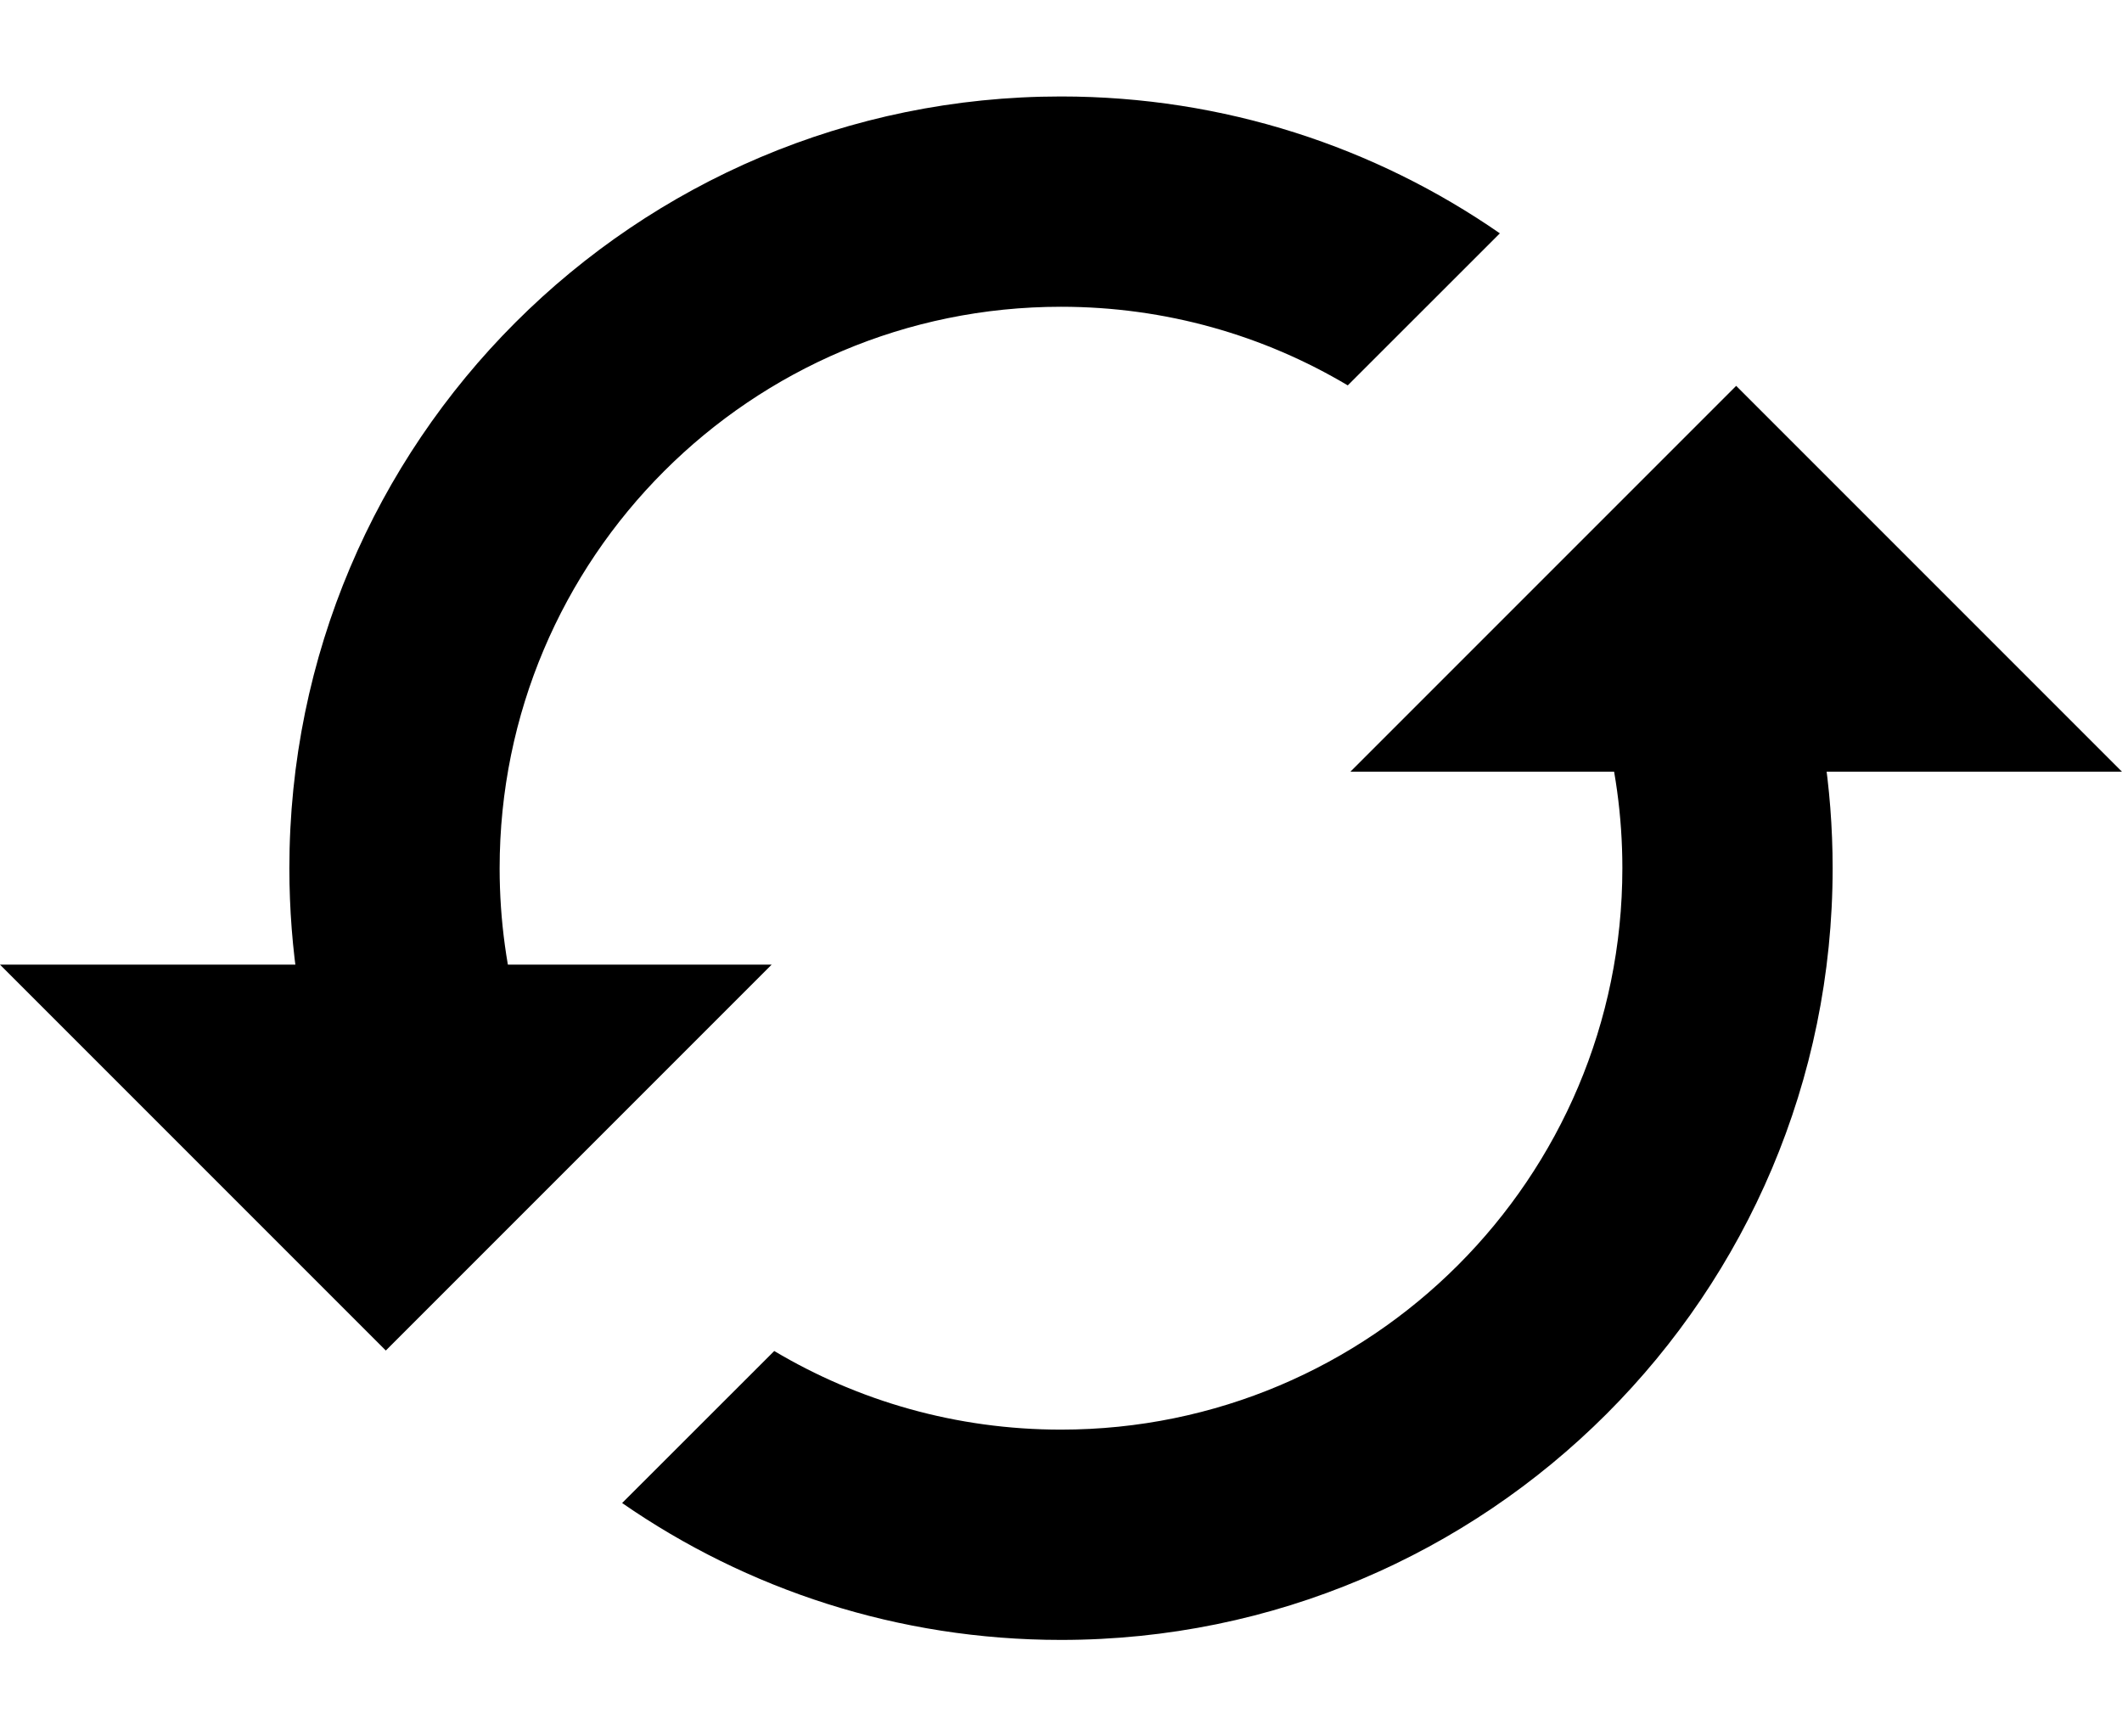 <svg width="22" height="18" viewBox="0 0 22 18" fill="none" xmlns="http://www.w3.org/2000/svg">
<path fill-rule="evenodd" clip-rule="evenodd" d="M16.82 9C16.82 12.214 14.214 14.82 11 14.82C9.914 14.82 8.897 14.523 8.027 14.005L6.45 15.581C7.742 16.476 9.31 17 11 17C15.418 17 19 13.418 19 9C19 7.31 18.476 5.742 17.581 4.45L16.005 6.027C16.523 6.897 16.82 7.914 16.82 9ZM15.55 2.419L13.973 3.995C13.103 3.477 12.086 3.18 11 3.18C7.786 3.18 5.18 5.786 5.18 9C5.18 10.086 5.477 11.103 5.995 11.973L4.419 13.55C3.524 12.258 3 10.69 3 9C3 4.582 6.582 1 11 1C12.69 1 14.258 1.524 15.55 2.419Z" fill="black"/>
<path d="M-2.00261e-07 10L4 14L8 10L-2.00261e-07 10Z" fill="black"/>
<path d="M22 8L18 4L14 8L22 8Z" fill="black"/>
</svg>
